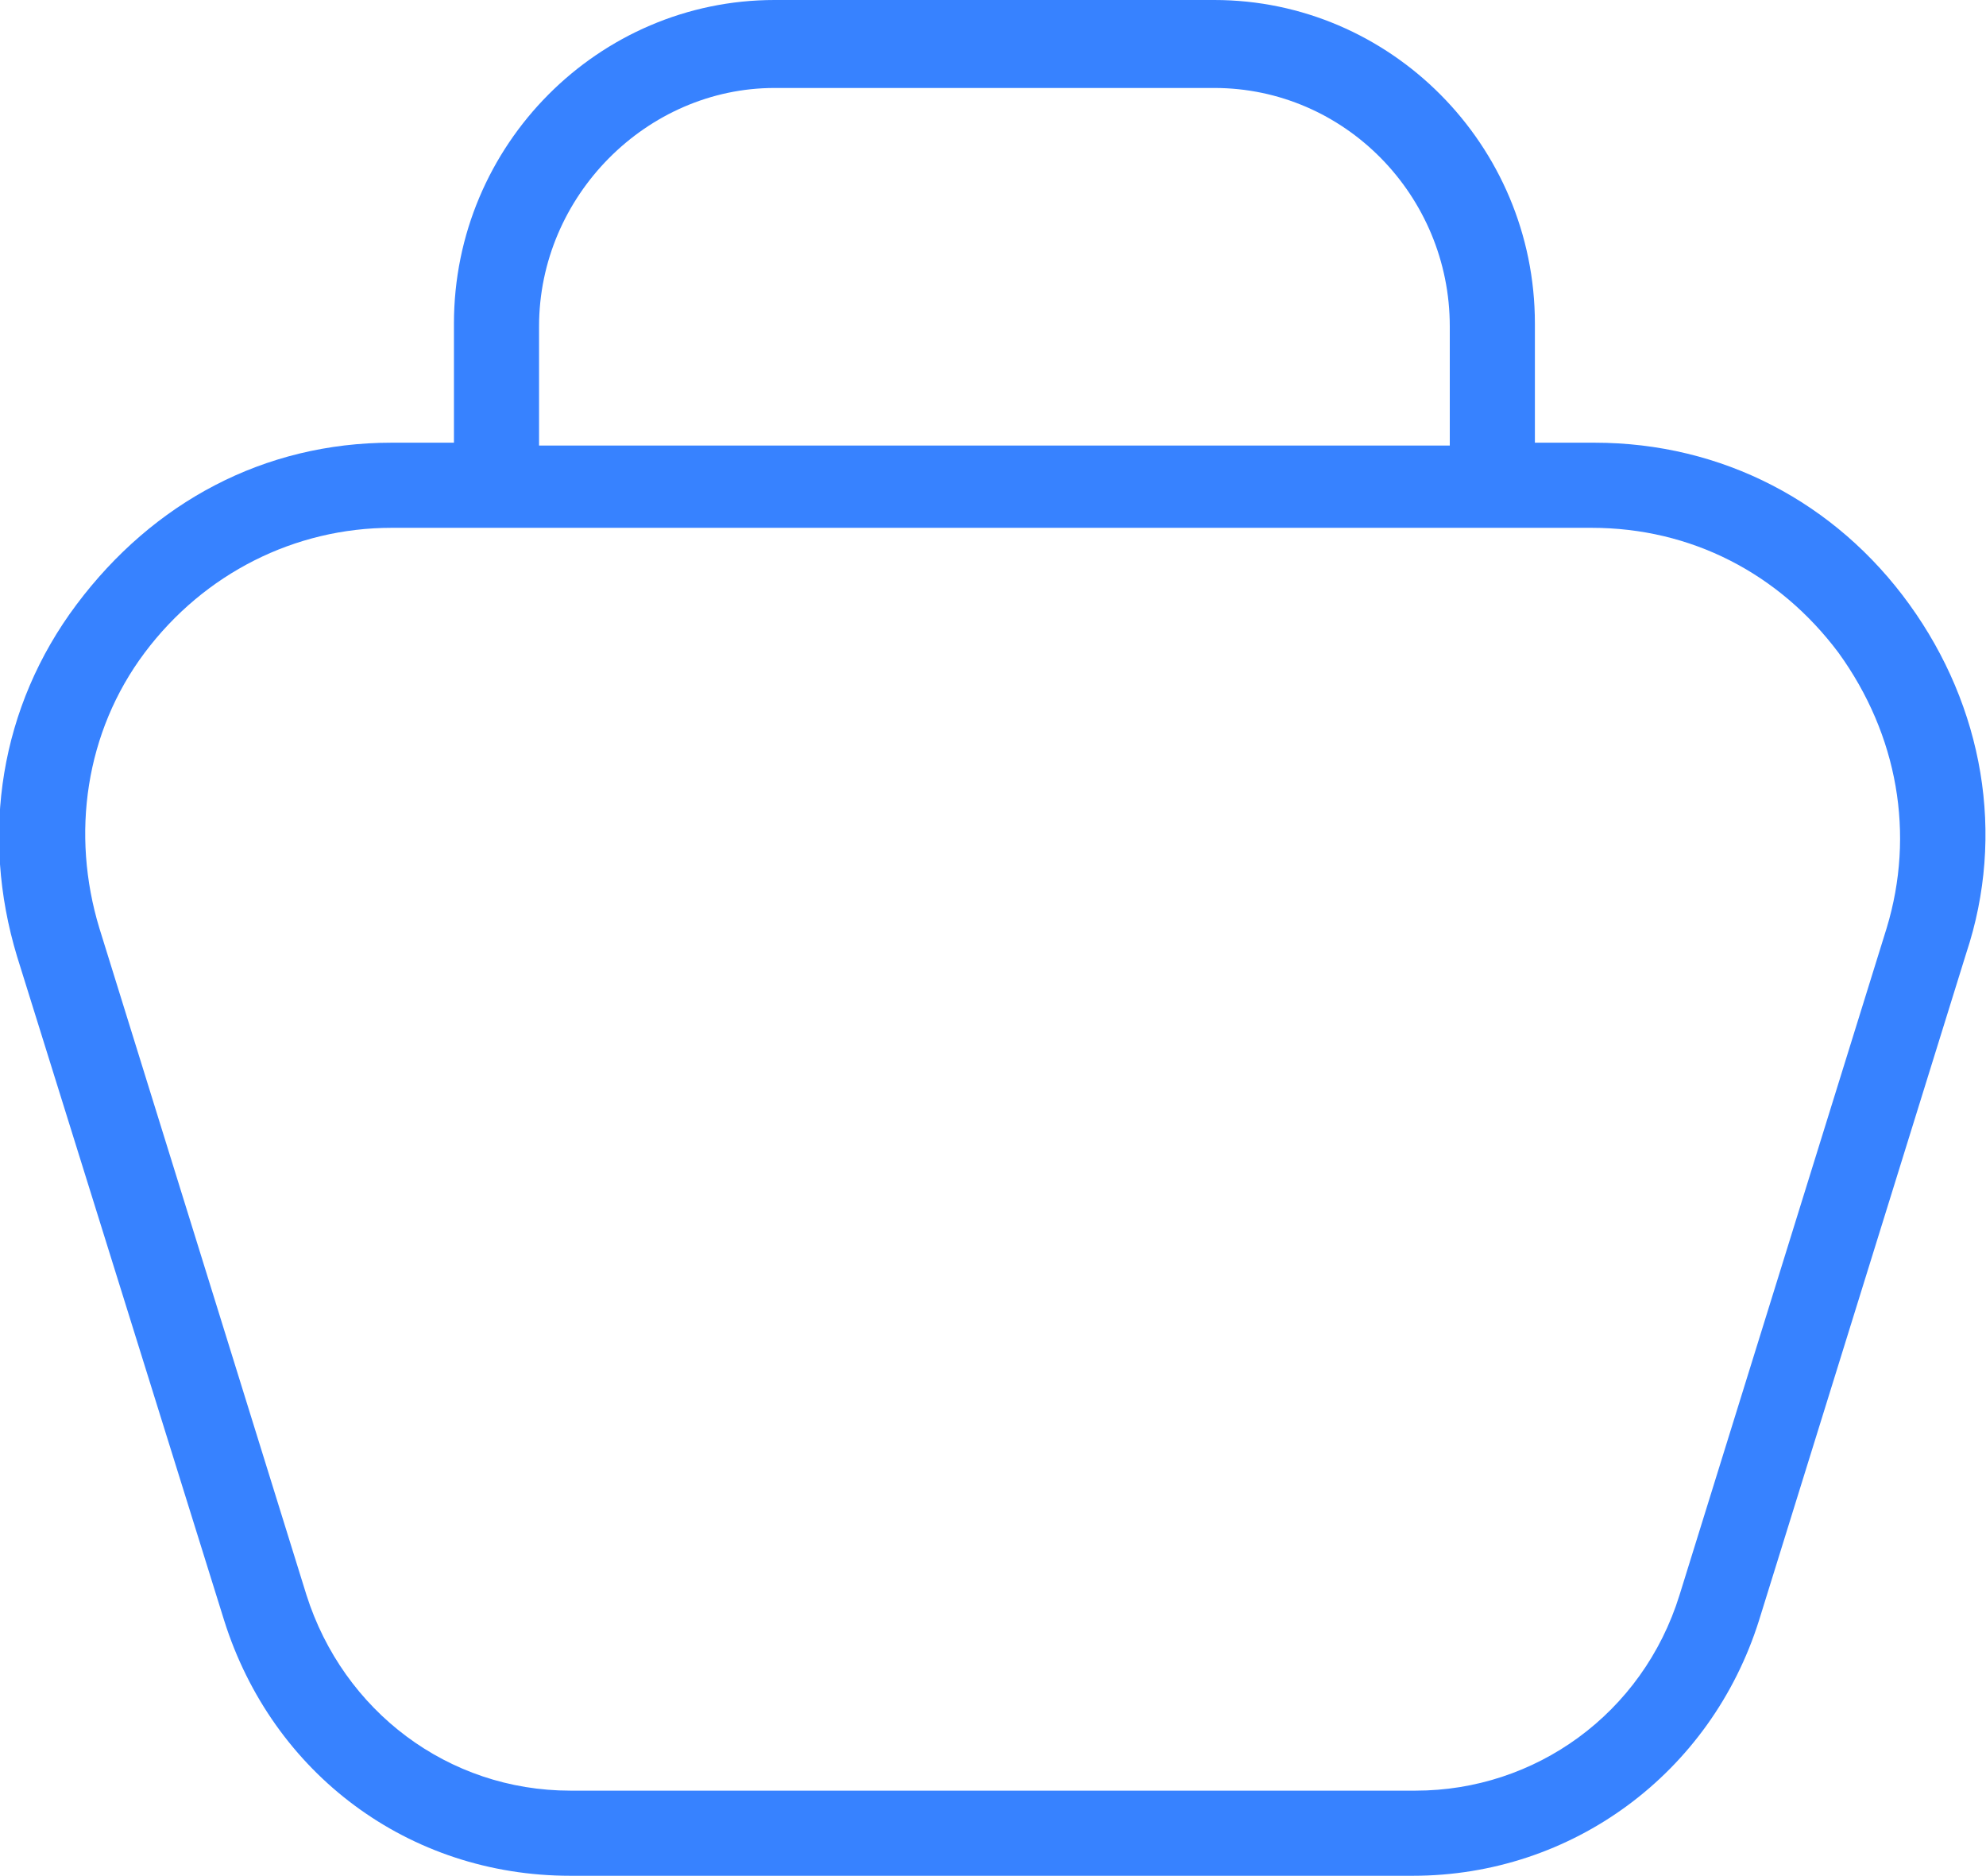 <?xml version="1.0" encoding="utf-8"?>
<!-- Generator: Adobe Illustrator 25.0.0, SVG Export Plug-In . SVG Version: 6.00 Build 0)  -->
<svg version="1.1" id="Слой_1" xmlns="http://www.w3.org/2000/svg" xmlns:xlink="http://www.w3.org/1999/xlink" x="0px" y="0px"
	 width="70px" height="66.1px" viewBox="0 0 70 66.1" style="enable-background:new 0 0 70 66.1;" xml:space="preserve">
<style type="text/css">
	.st0{fill:#3782FF;}
</style>
<path class="st0" d="M67.3,21.3c-2.6-3.6-6.6-5.7-11.1-5.7h-2.1v-4.2C54.1,5.1,49,0,42.8,0H27.3C21.1,0,16,5.1,16,11.4v4.2h-2.2
	c-4.5,0-8.4,2.1-11.1,5.7C0,24.9-0.7,29.4,0.6,33.7l7.3,23.4c1.7,5.4,6.5,9,12.2,9h29.7c5.6,0,10.5-3.6,12.2-9l7.3-23.5
	C70.7,29.4,69.9,24.9,67.3,21.3z M19,11.5c0-4.6,3.8-8.4,8.3-8.4h15.5c4.6,0,8.3,3.8,8.3,8.4v4.2H19V11.5z M66.5,32.7l-7.3,23.5
	c-1.3,4.2-5.1,6.9-9.3,6.9H20.1c-4.3,0-8-2.8-9.3-6.9L3.5,32.7c-1-3.3-0.5-6.9,1.6-9.7s5.3-4.4,8.7-4.4h3.7h35h3.6
	c3.5,0,6.6,1.6,8.7,4.4C66.9,25.9,67.5,29.4,66.5,32.7z"/>
</svg>
